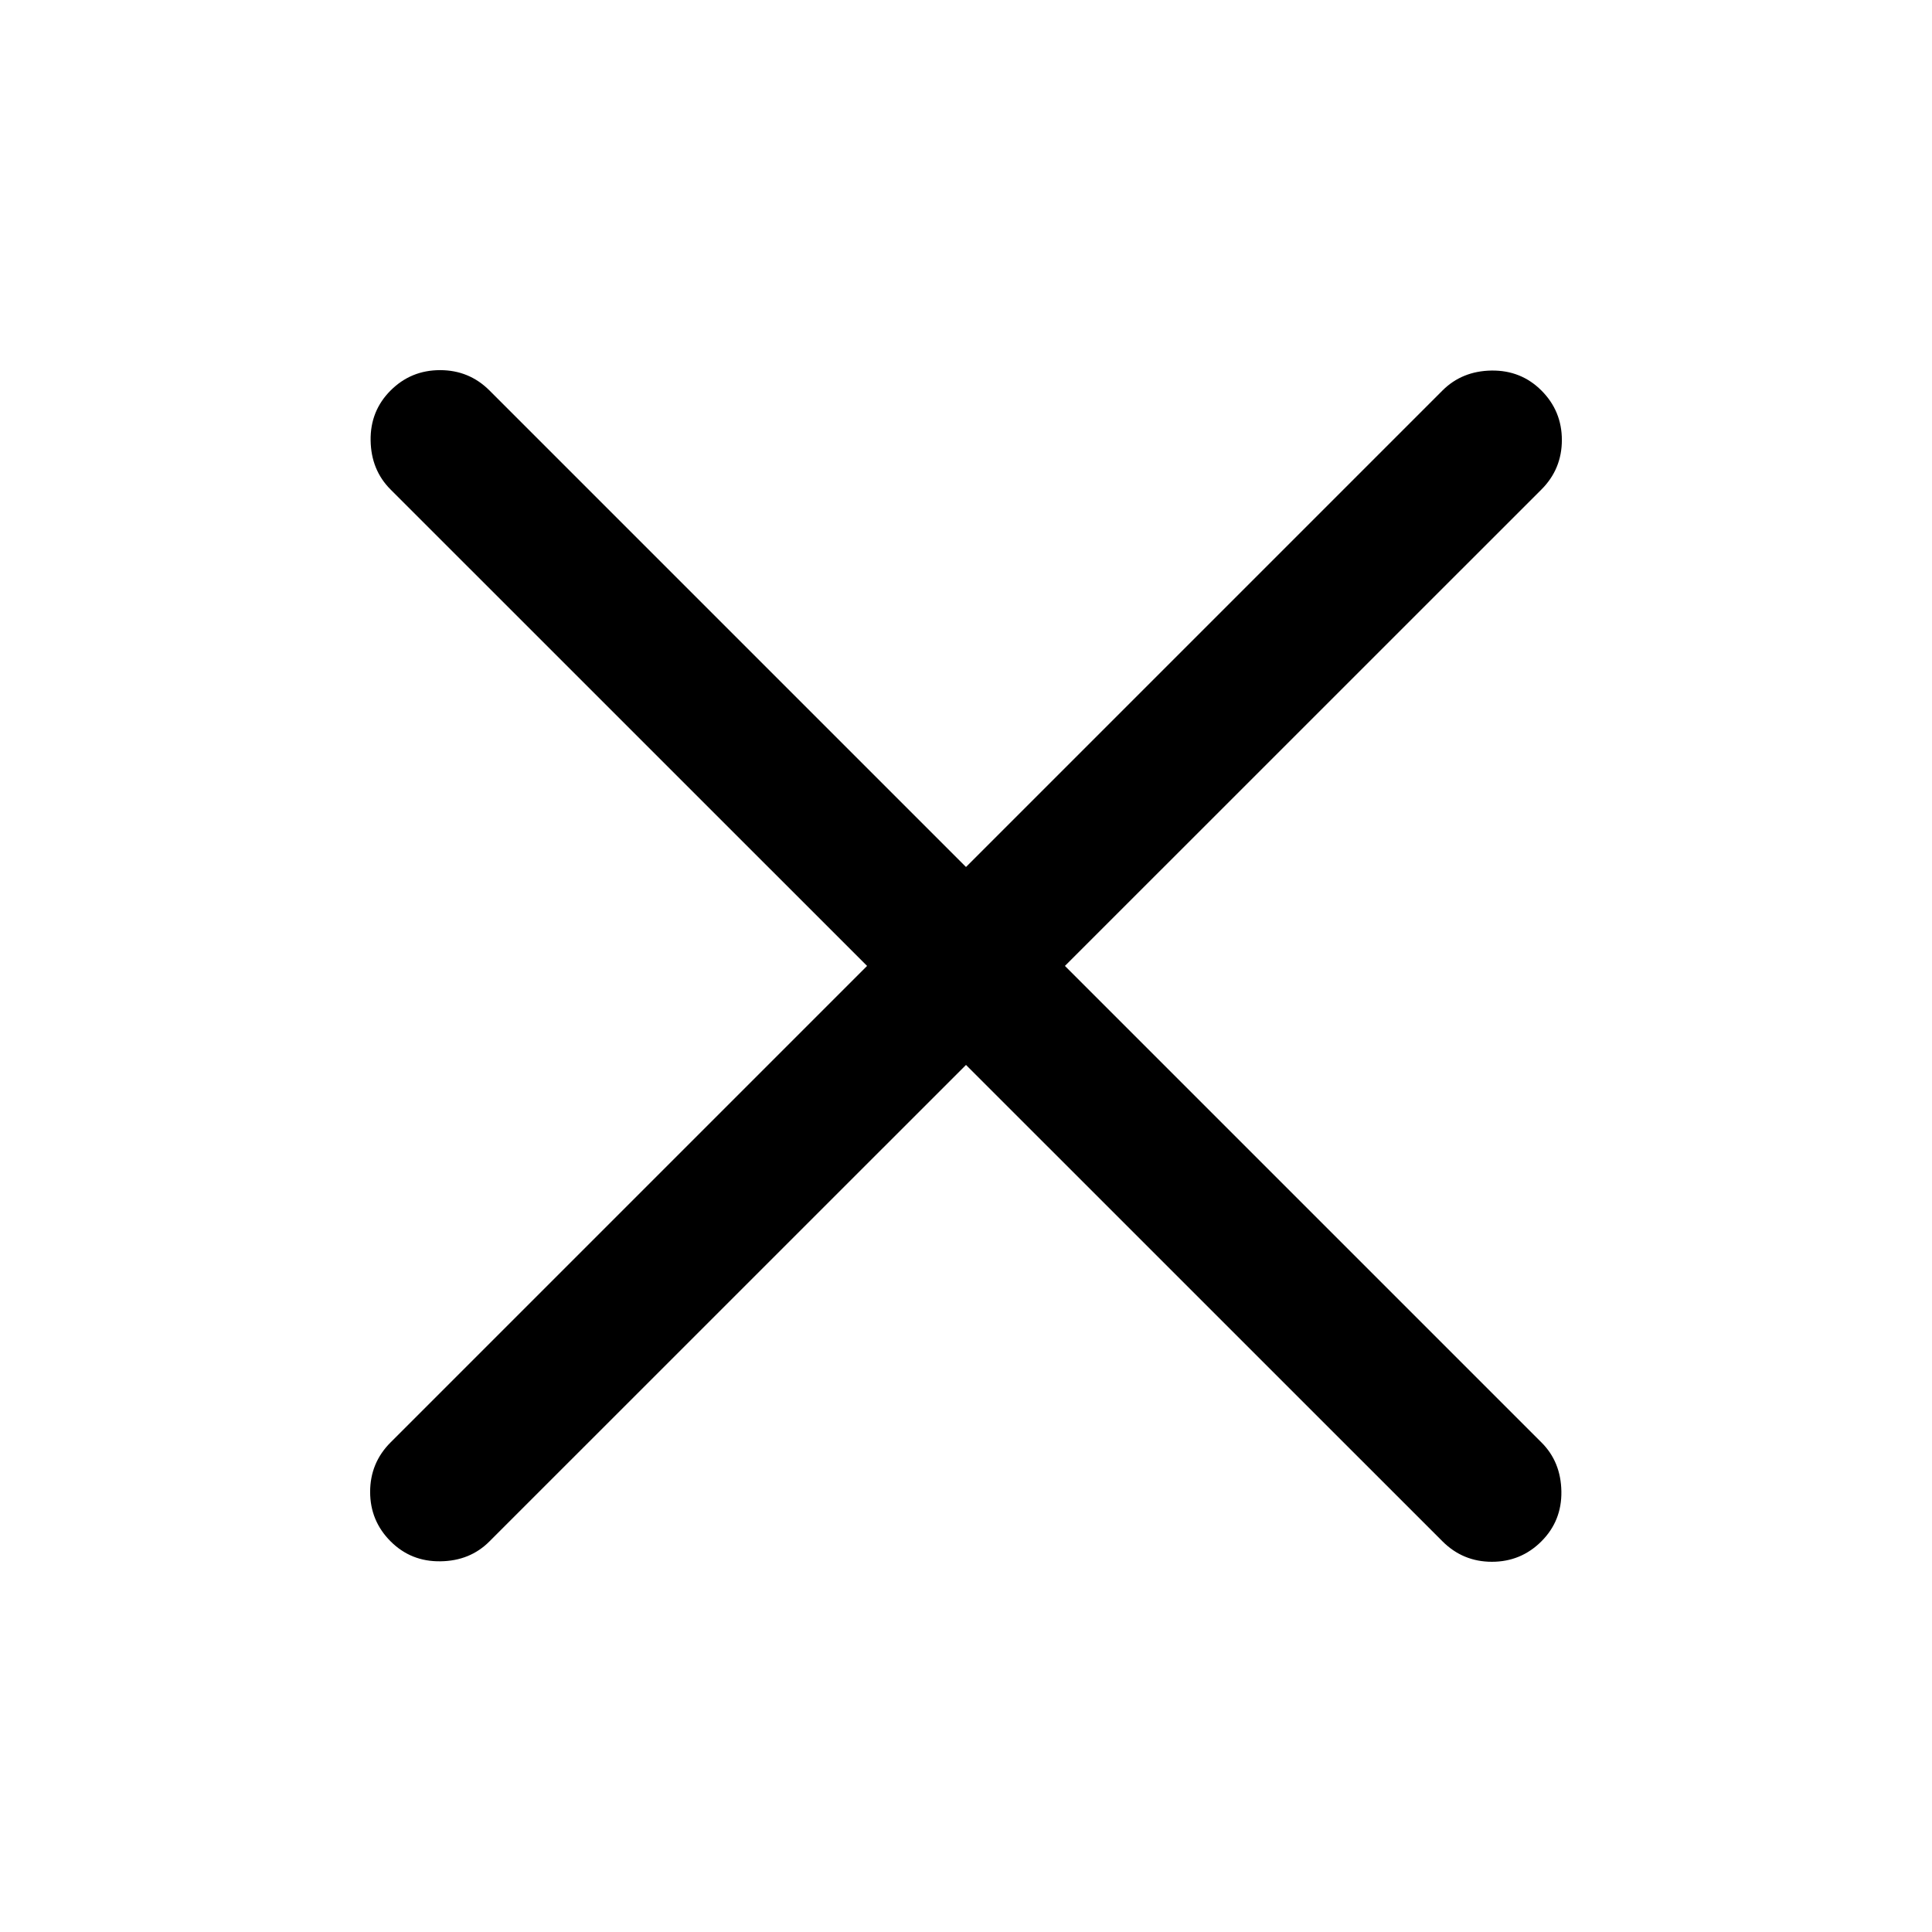 <svg viewBox="0 0 24 24" fill="currentColor" xmlns="http://www.w3.org/2000/svg">
<path d="M12 13.229L6.081 19.147C5.92 19.309 5.717 19.392 5.472 19.395C5.228 19.399 5.021 19.316 4.852 19.147C4.683 18.978 4.598 18.773 4.598 18.533C4.598 18.292 4.683 18.087 4.852 17.918L10.771 11.999L4.852 6.081C4.69 5.919 4.608 5.716 4.604 5.472C4.6 5.227 4.683 5.02 4.852 4.851C5.021 4.682 5.226 4.598 5.467 4.598C5.707 4.598 5.912 4.682 6.081 4.851L12 10.77L17.919 4.851C18.08 4.69 18.283 4.607 18.528 4.603C18.772 4.6 18.979 4.682 19.148 4.851C19.317 5.02 19.402 5.225 19.402 5.466C19.402 5.707 19.317 5.912 19.148 6.081L13.229 11.999L19.148 17.918C19.31 18.079 19.392 18.282 19.396 18.527C19.4 18.771 19.317 18.978 19.148 19.147C18.979 19.316 18.774 19.401 18.533 19.401C18.293 19.401 18.088 19.316 17.919 19.147L12 13.229Z" fill="currentColor"/>
</svg>

